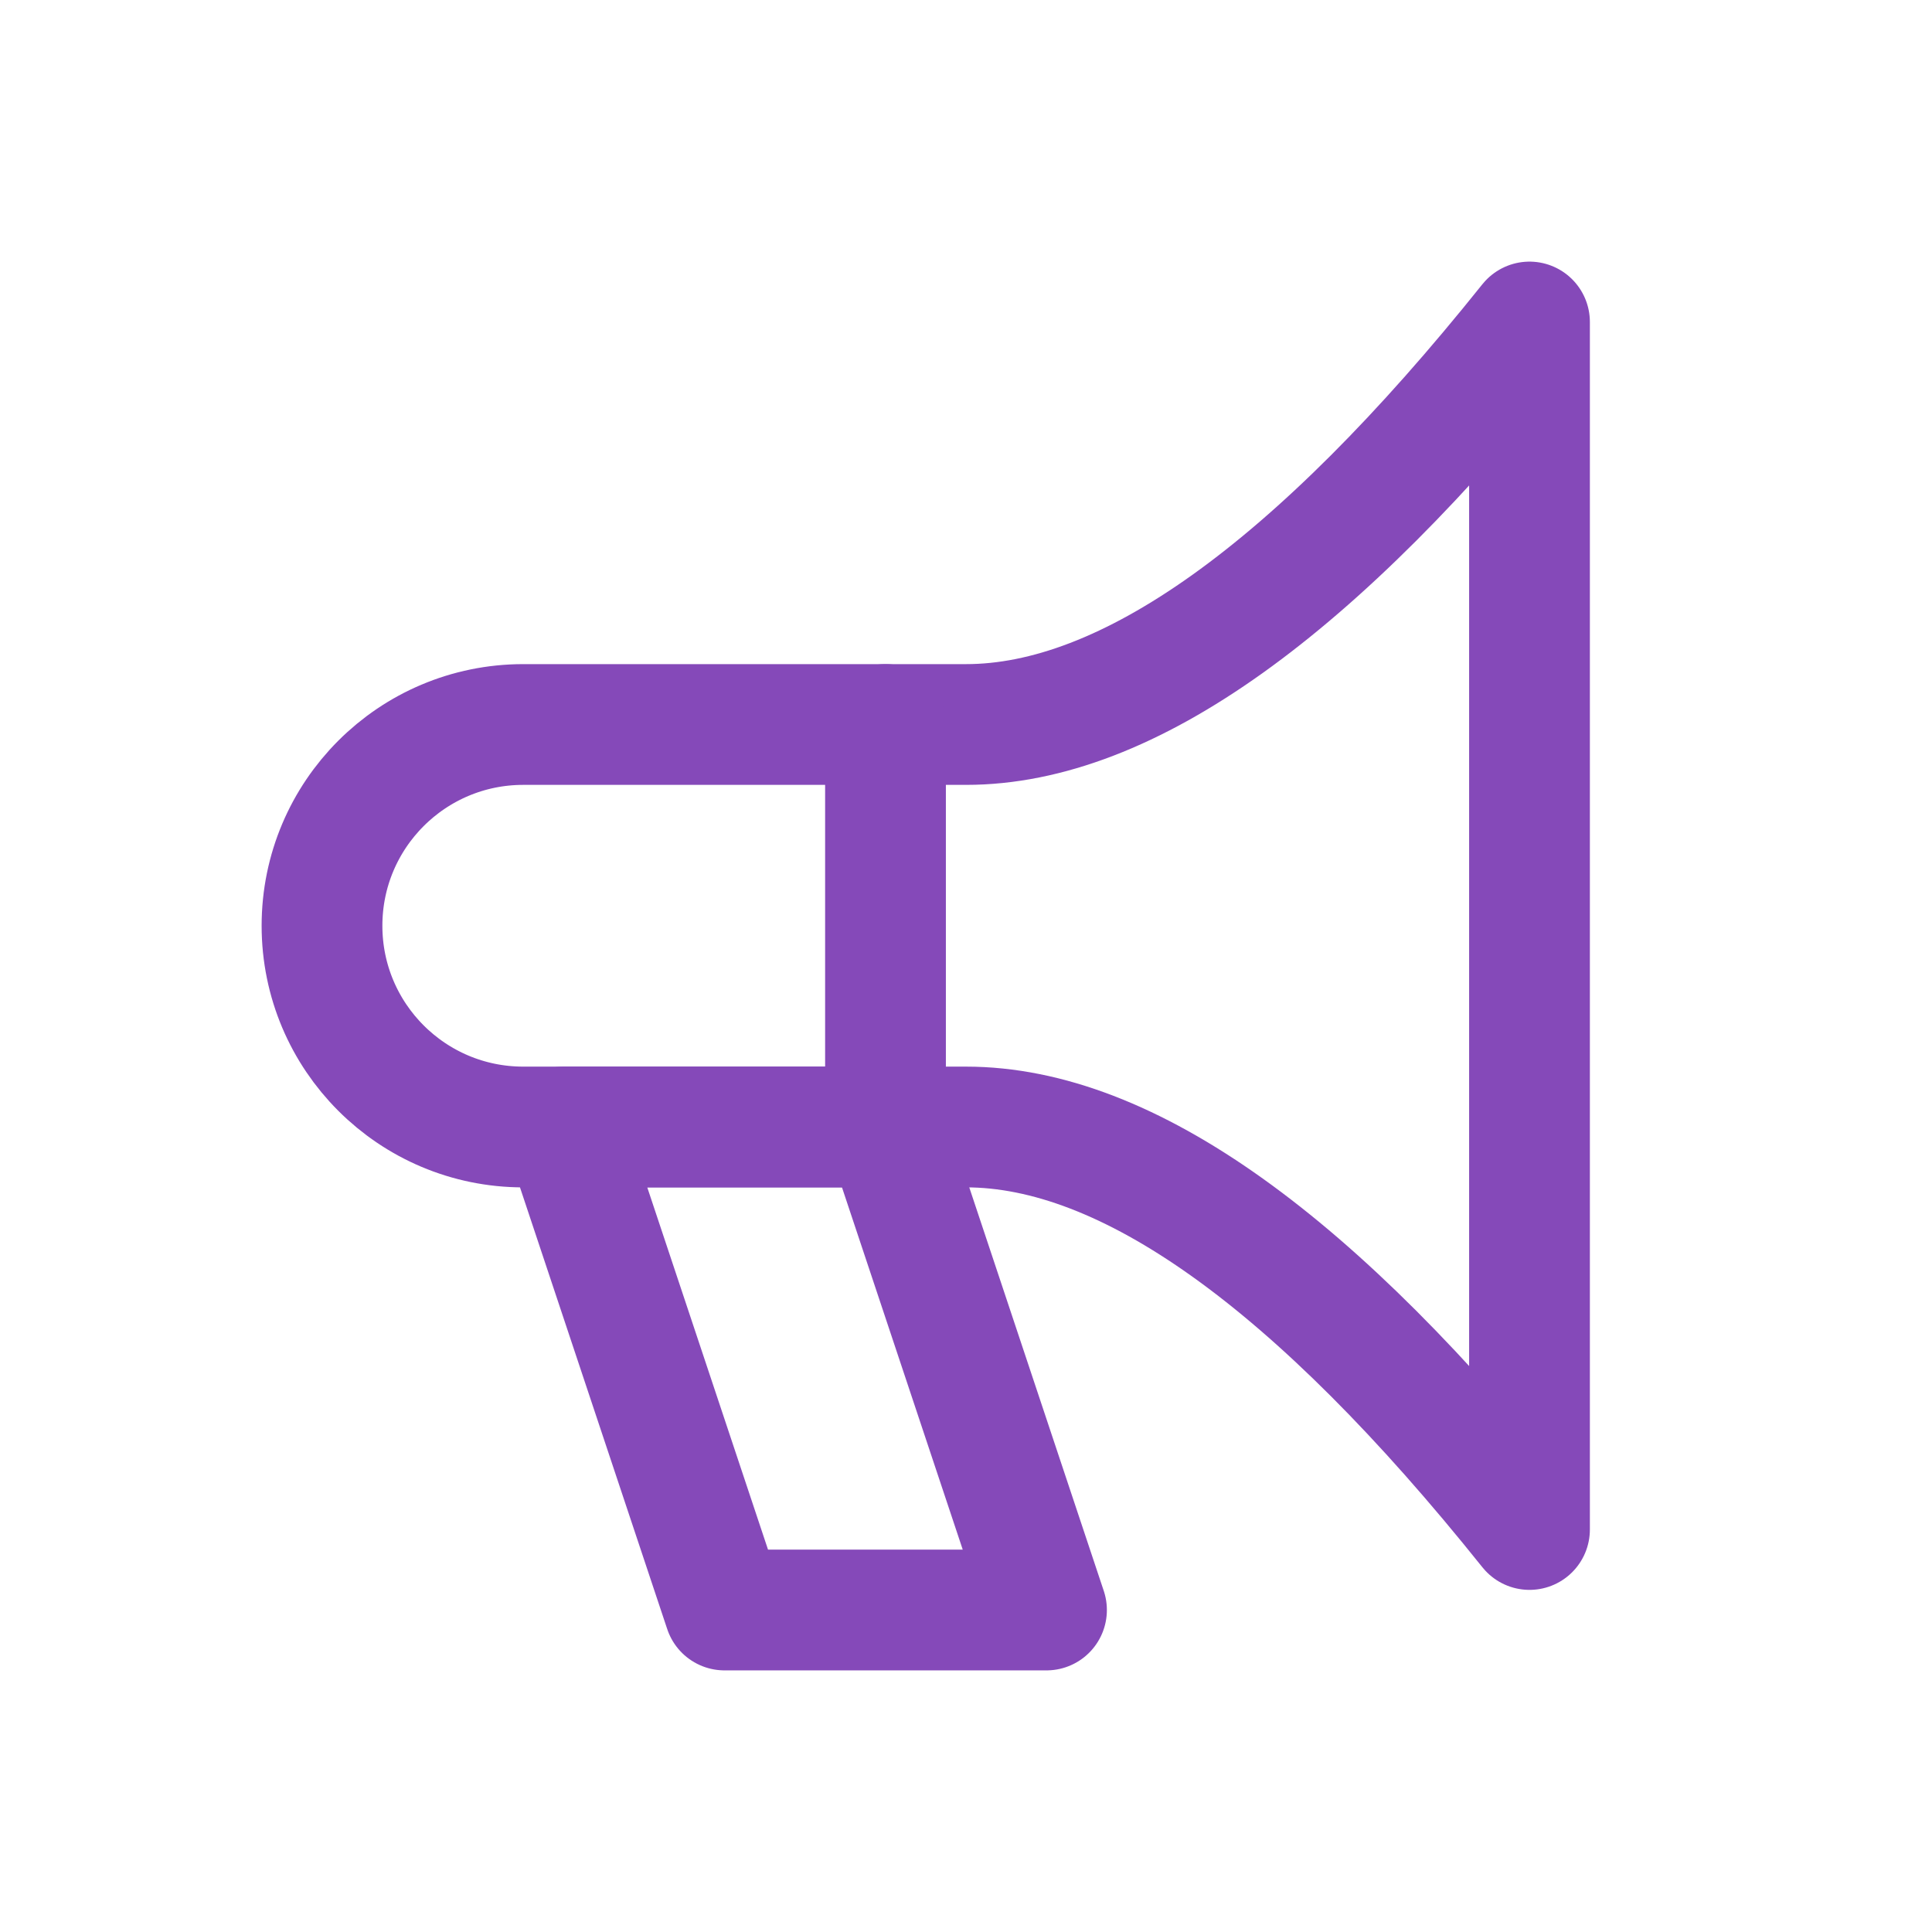 <svg role="img" xmlns="http://www.w3.org/2000/svg" width="48px" height="48px" viewBox="0 0 24 24" aria-labelledby="hornIconTitle" stroke="#8549b9" stroke-width="1.5" stroke-linecap="round" stroke-linejoin="round" fill="none" color="#8549b9"> <title id="hornIconTitle">Bullhorn</title> <path stroke-linejoin="round" d="M6.5,9 C8.333,9 10.167,9 12,9 C14,9 16.333,7.333 19,4 L19,19 C16.333,15.667 14,14 12,14 C10.167,14 8.333,14 6.5,14 L6.5,14 C5.119,14 4,12.881 4,11.5 L4,11.5 C4,10.119 5.119,9 6.5,9 Z"/> <polygon points="7 14 9 20 13 20 11 14"/> <path d="M11,9 L11,14"/> </svg>
